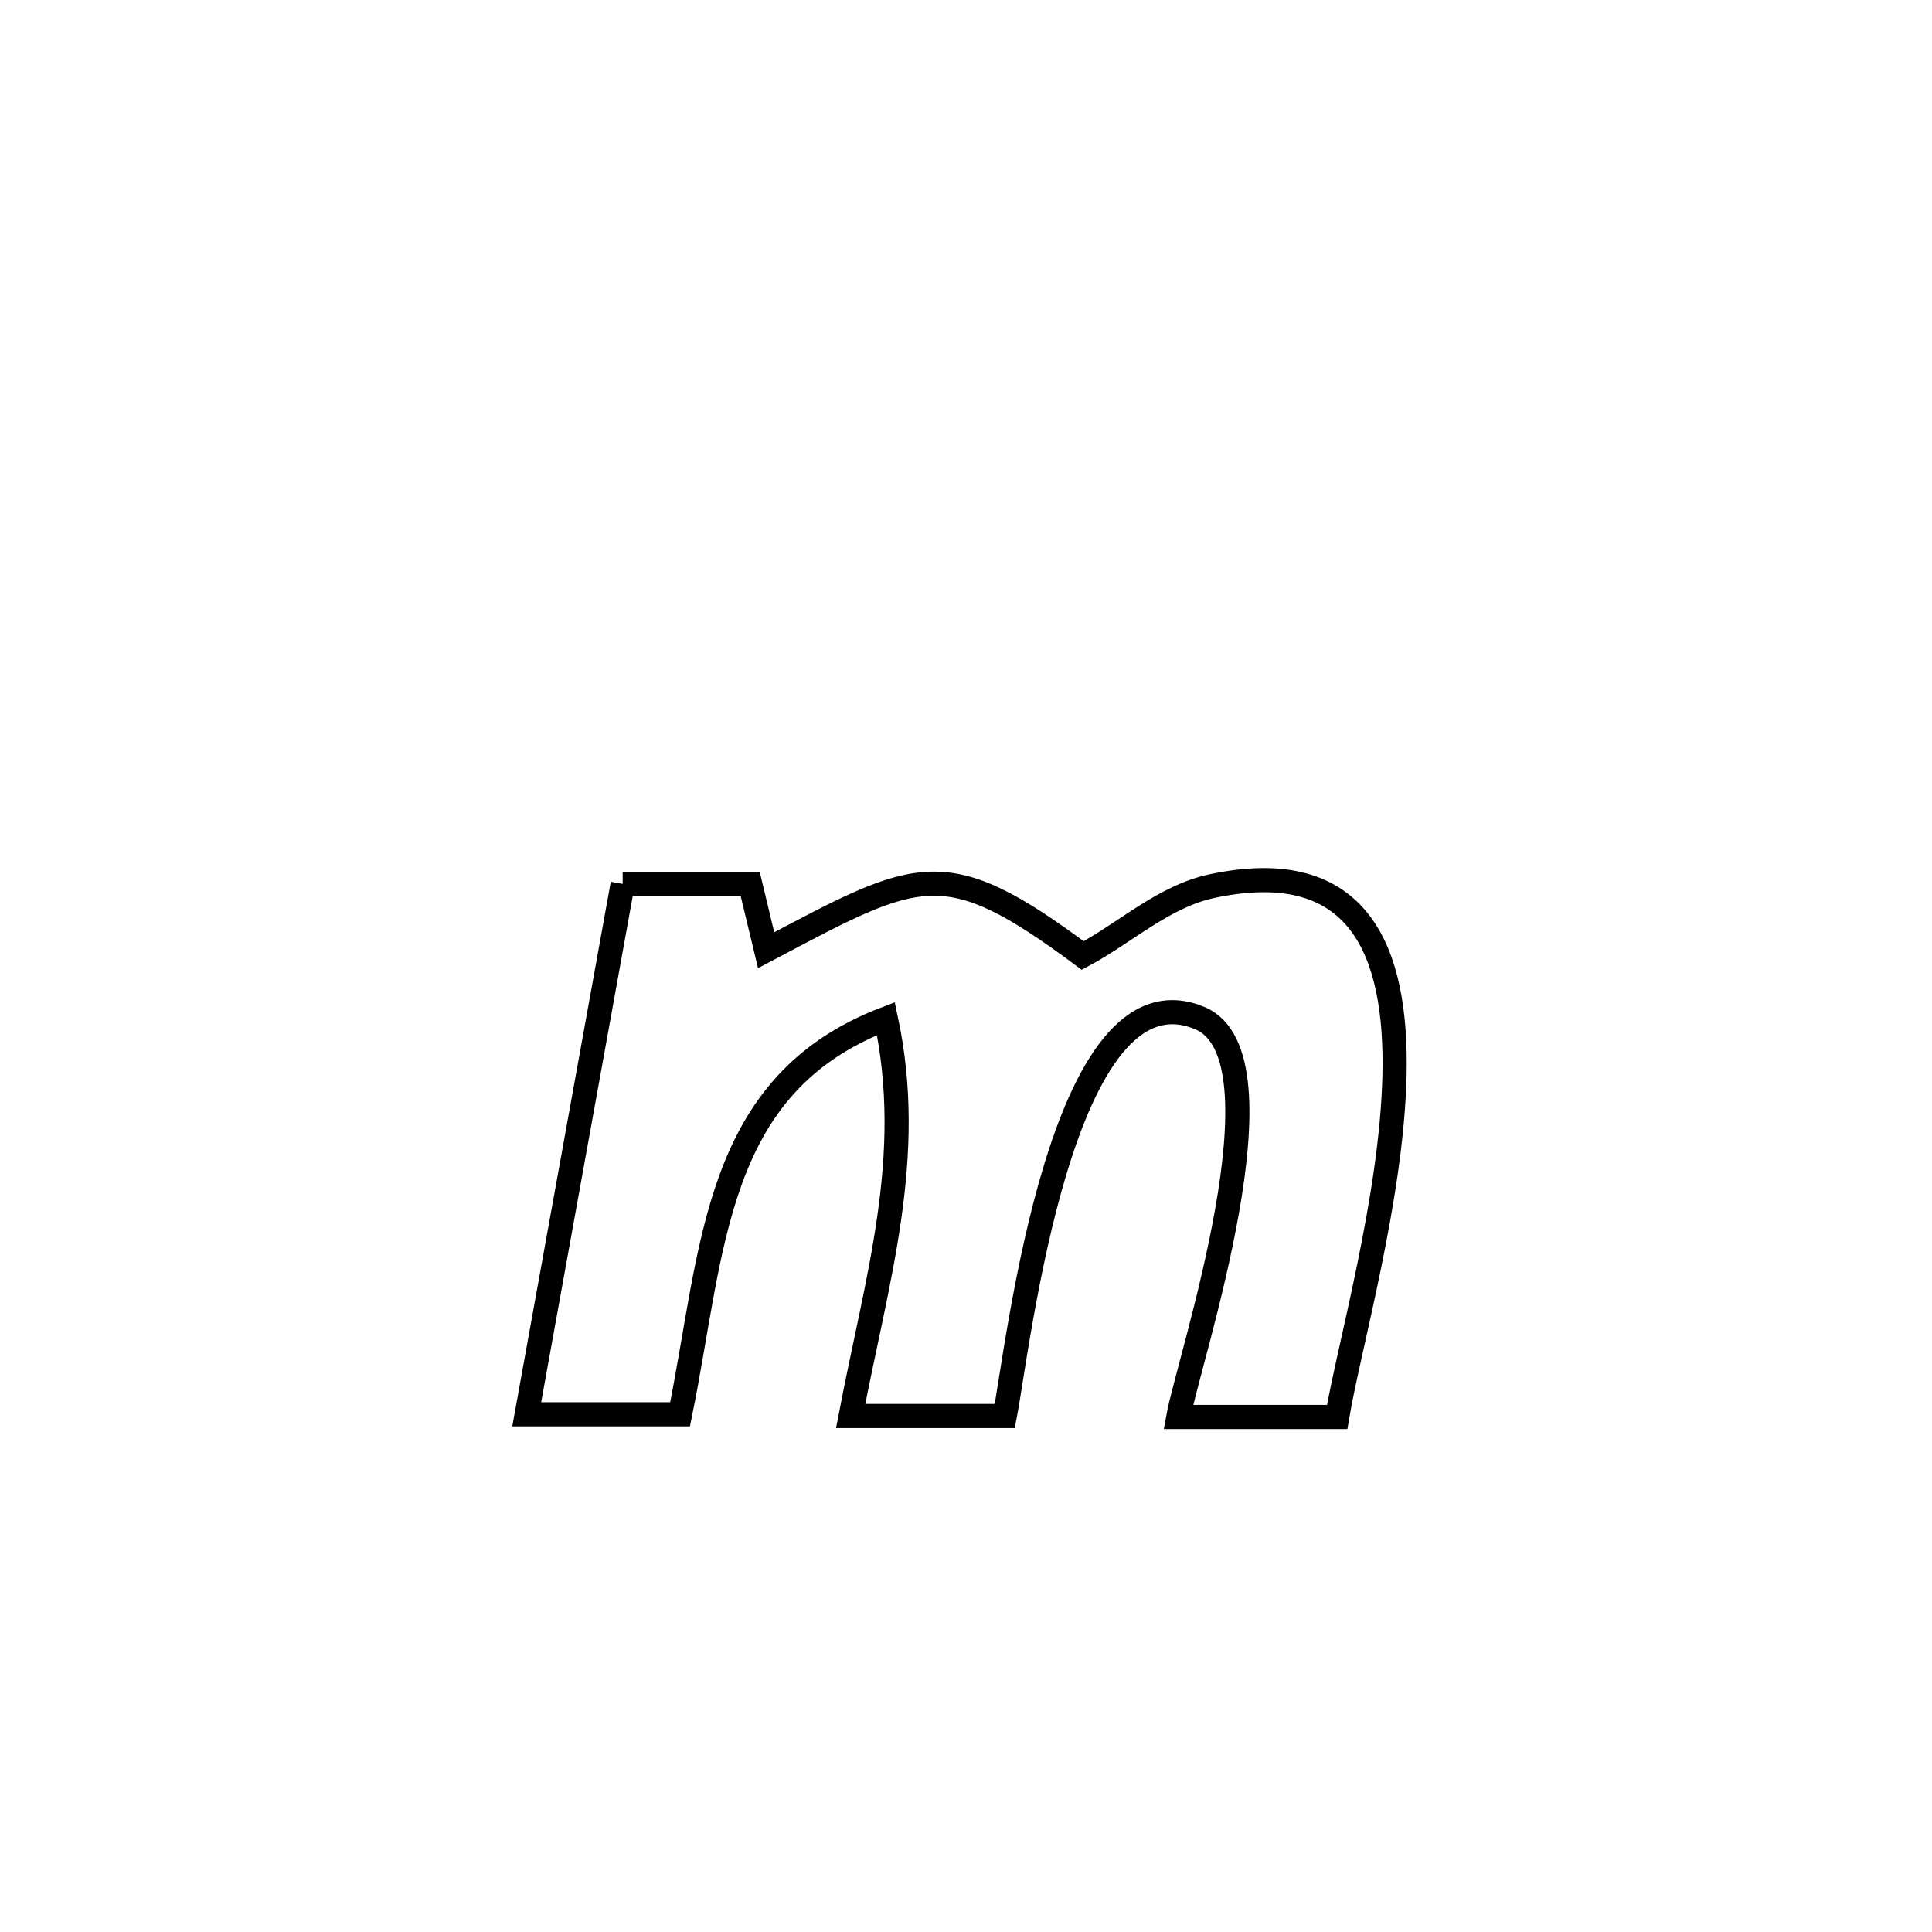 <svg xmlns="http://www.w3.org/2000/svg" viewBox="0.0 0.0 24.0 24.0" height="200px" width="200px"><path fill="none" stroke="black" stroke-width=".3" stroke-opacity="1.0"  filling="0" d="M7.735 10.98 L7.735 10.98 C8.263 10.98 8.791 10.98 9.319 10.98 L9.319 10.98 C9.385 11.255 9.451 11.53 9.517 11.804 L9.517 11.804 C11.424 10.796 11.728 10.589 13.45 11.87 L13.45 11.87 C13.985 11.583 14.461 11.134 15.055 11.008 C16.896 10.616 17.358 11.83 17.323 13.359 C17.288 14.888 16.757 16.732 16.611 17.602 L16.611 17.602 C15.953 17.602 15.295 17.602 14.637 17.602 L14.637 17.602 C14.765 16.901 16.037 13.125 14.906 12.648 C13.181 11.922 12.648 16.734 12.482 17.59 L12.482 17.59 C11.844 17.59 11.206 17.59 10.567 17.59 L10.567 17.59 C10.894 15.882 11.374 14.369 11.005 12.654 L11.005 12.654 C8.859 13.47 8.867 15.514 8.448 17.569 L8.448 17.569 C7.813 17.569 7.178 17.569 6.543 17.569 L6.543 17.569 C6.94 15.373 7.338 13.177 7.735 10.98 L7.735 10.98"></path></svg>